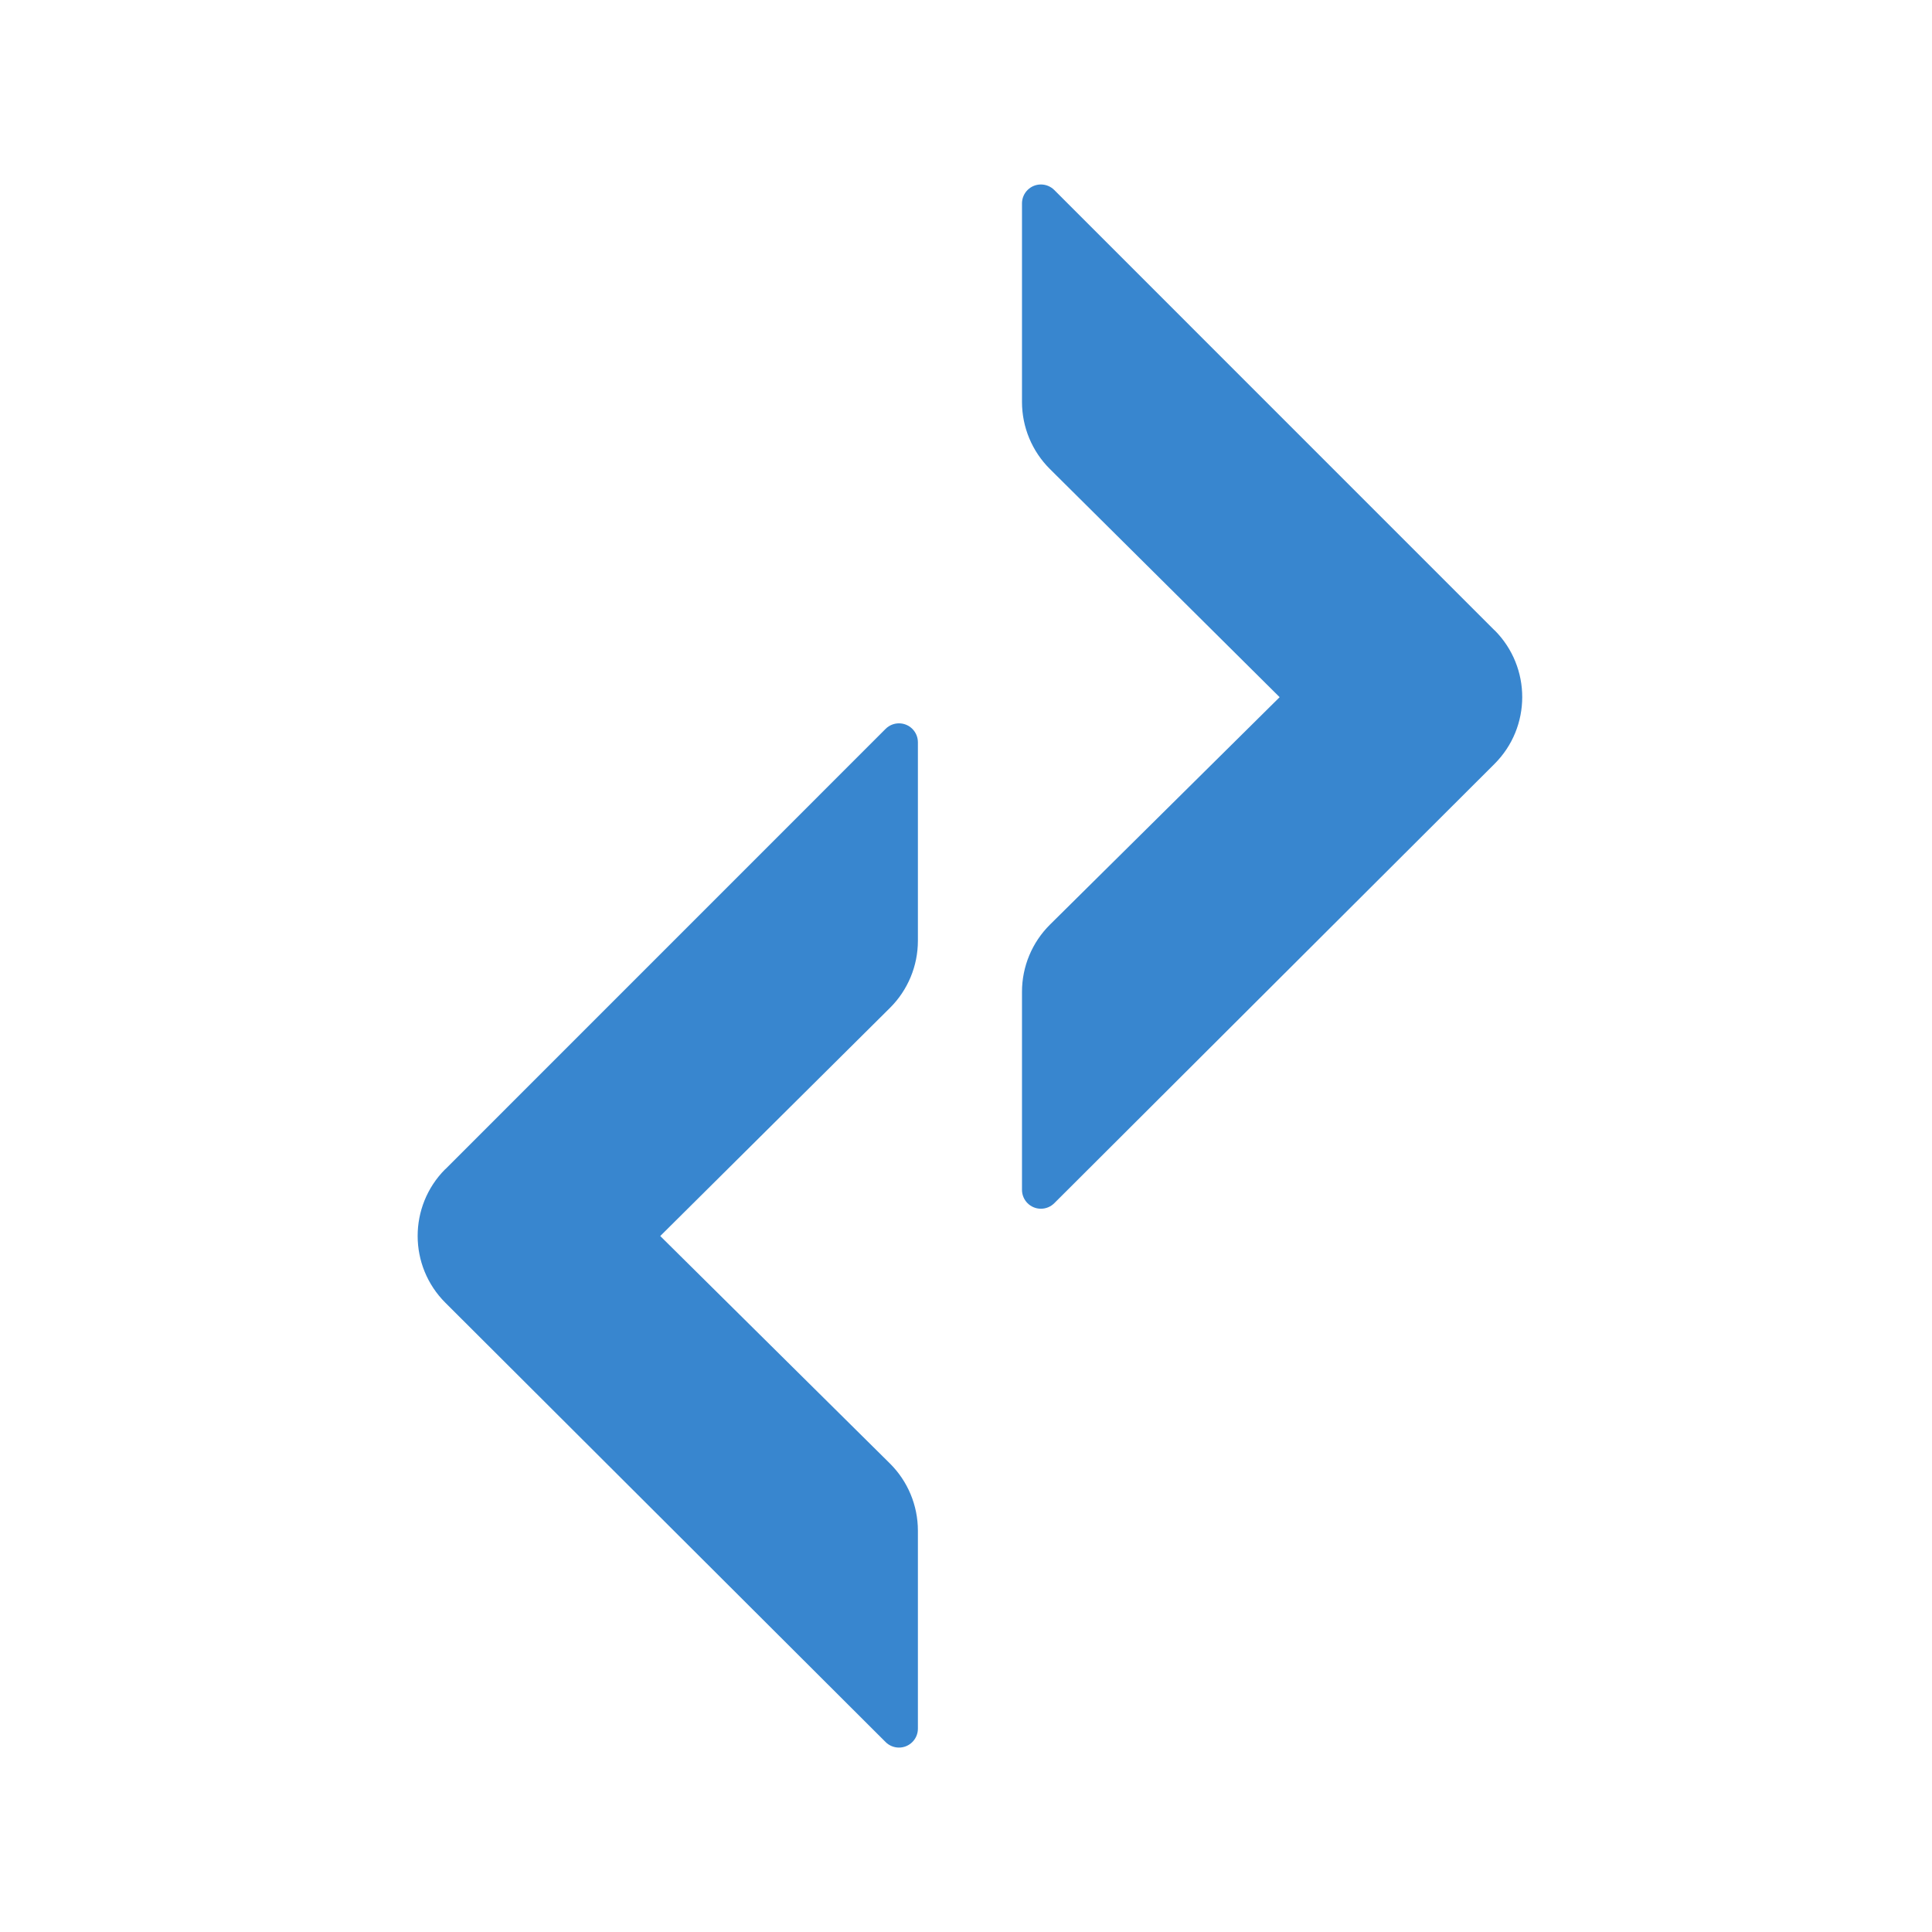 <?xml version="1.0" encoding="UTF-8"?>
<svg width="245px" height="245px" viewBox="0 0 245 245" version="1.1" xmlns="http://www.w3.org/2000/svg" xmlns:xlink="http://www.w3.org/1999/xlink">
    <title>luweb_square</title>
    <g id="luweb_square" stroke="none" stroke-width="1" fill="none" fill-rule="evenodd">
        <g id="luweb_logo" transform="translate(48, 20)" fill="#3886CF">
            <path d="M81.6,105.772 L81.6,130.881 C81.6,132.207 82.675,133.281 84,133.281 C84.636,133.281 85.245,133.029 85.695,132.58 L141.506,76.887 C146.205,72.213 146.213,64.615 141.532,59.924 C141.529,59.921 141.526,59.919 141.515,59.924 L85.697,4.098 C84.76,3.16 83.24,3.16 82.303,4.098 C81.853,4.548 81.6,5.158 81.6,5.795 L81.6,30.967 C81.6,34.164 82.876,37.228 85.144,39.481 L114.273,68.41 L114.273,68.41 L85.156,97.246 C82.88,99.5 81.6,102.57 81.6,105.772 Z" id="bracket-2"></path>
            <path d="M4.97379915e-14,174.106 L4.97379915e-14,199.214 C7.03284201e-14,200.54 1.075,201.614 2.4,201.614 C3.036,201.614 3.645,201.362 4.095,200.913 L59.906,145.22 C64.605,140.547 64.613,132.949 59.932,128.258 C59.929,128.255 59.926,128.252 59.915,128.258 L4.097,72.431 C3.16,71.494 1.64,71.494 0.703,72.431 C0.253,72.881 5.63213709e-14,73.491 4.97379915e-14,74.128 L4.97379915e-14,99.3 C5.54585736e-14,102.497 1.276,105.562 3.544,107.814 L32.673,136.743 L32.673,136.743 L3.556,165.579 C1.28,167.833 6.17802603e-14,170.903 4.97379915e-14,174.106 Z" id="bracket-1" transform="translate(34.2, 136.667) scale(-1, 1) translate(-34.2, -136.667) "></path>
        </g>
    </g>
</svg>